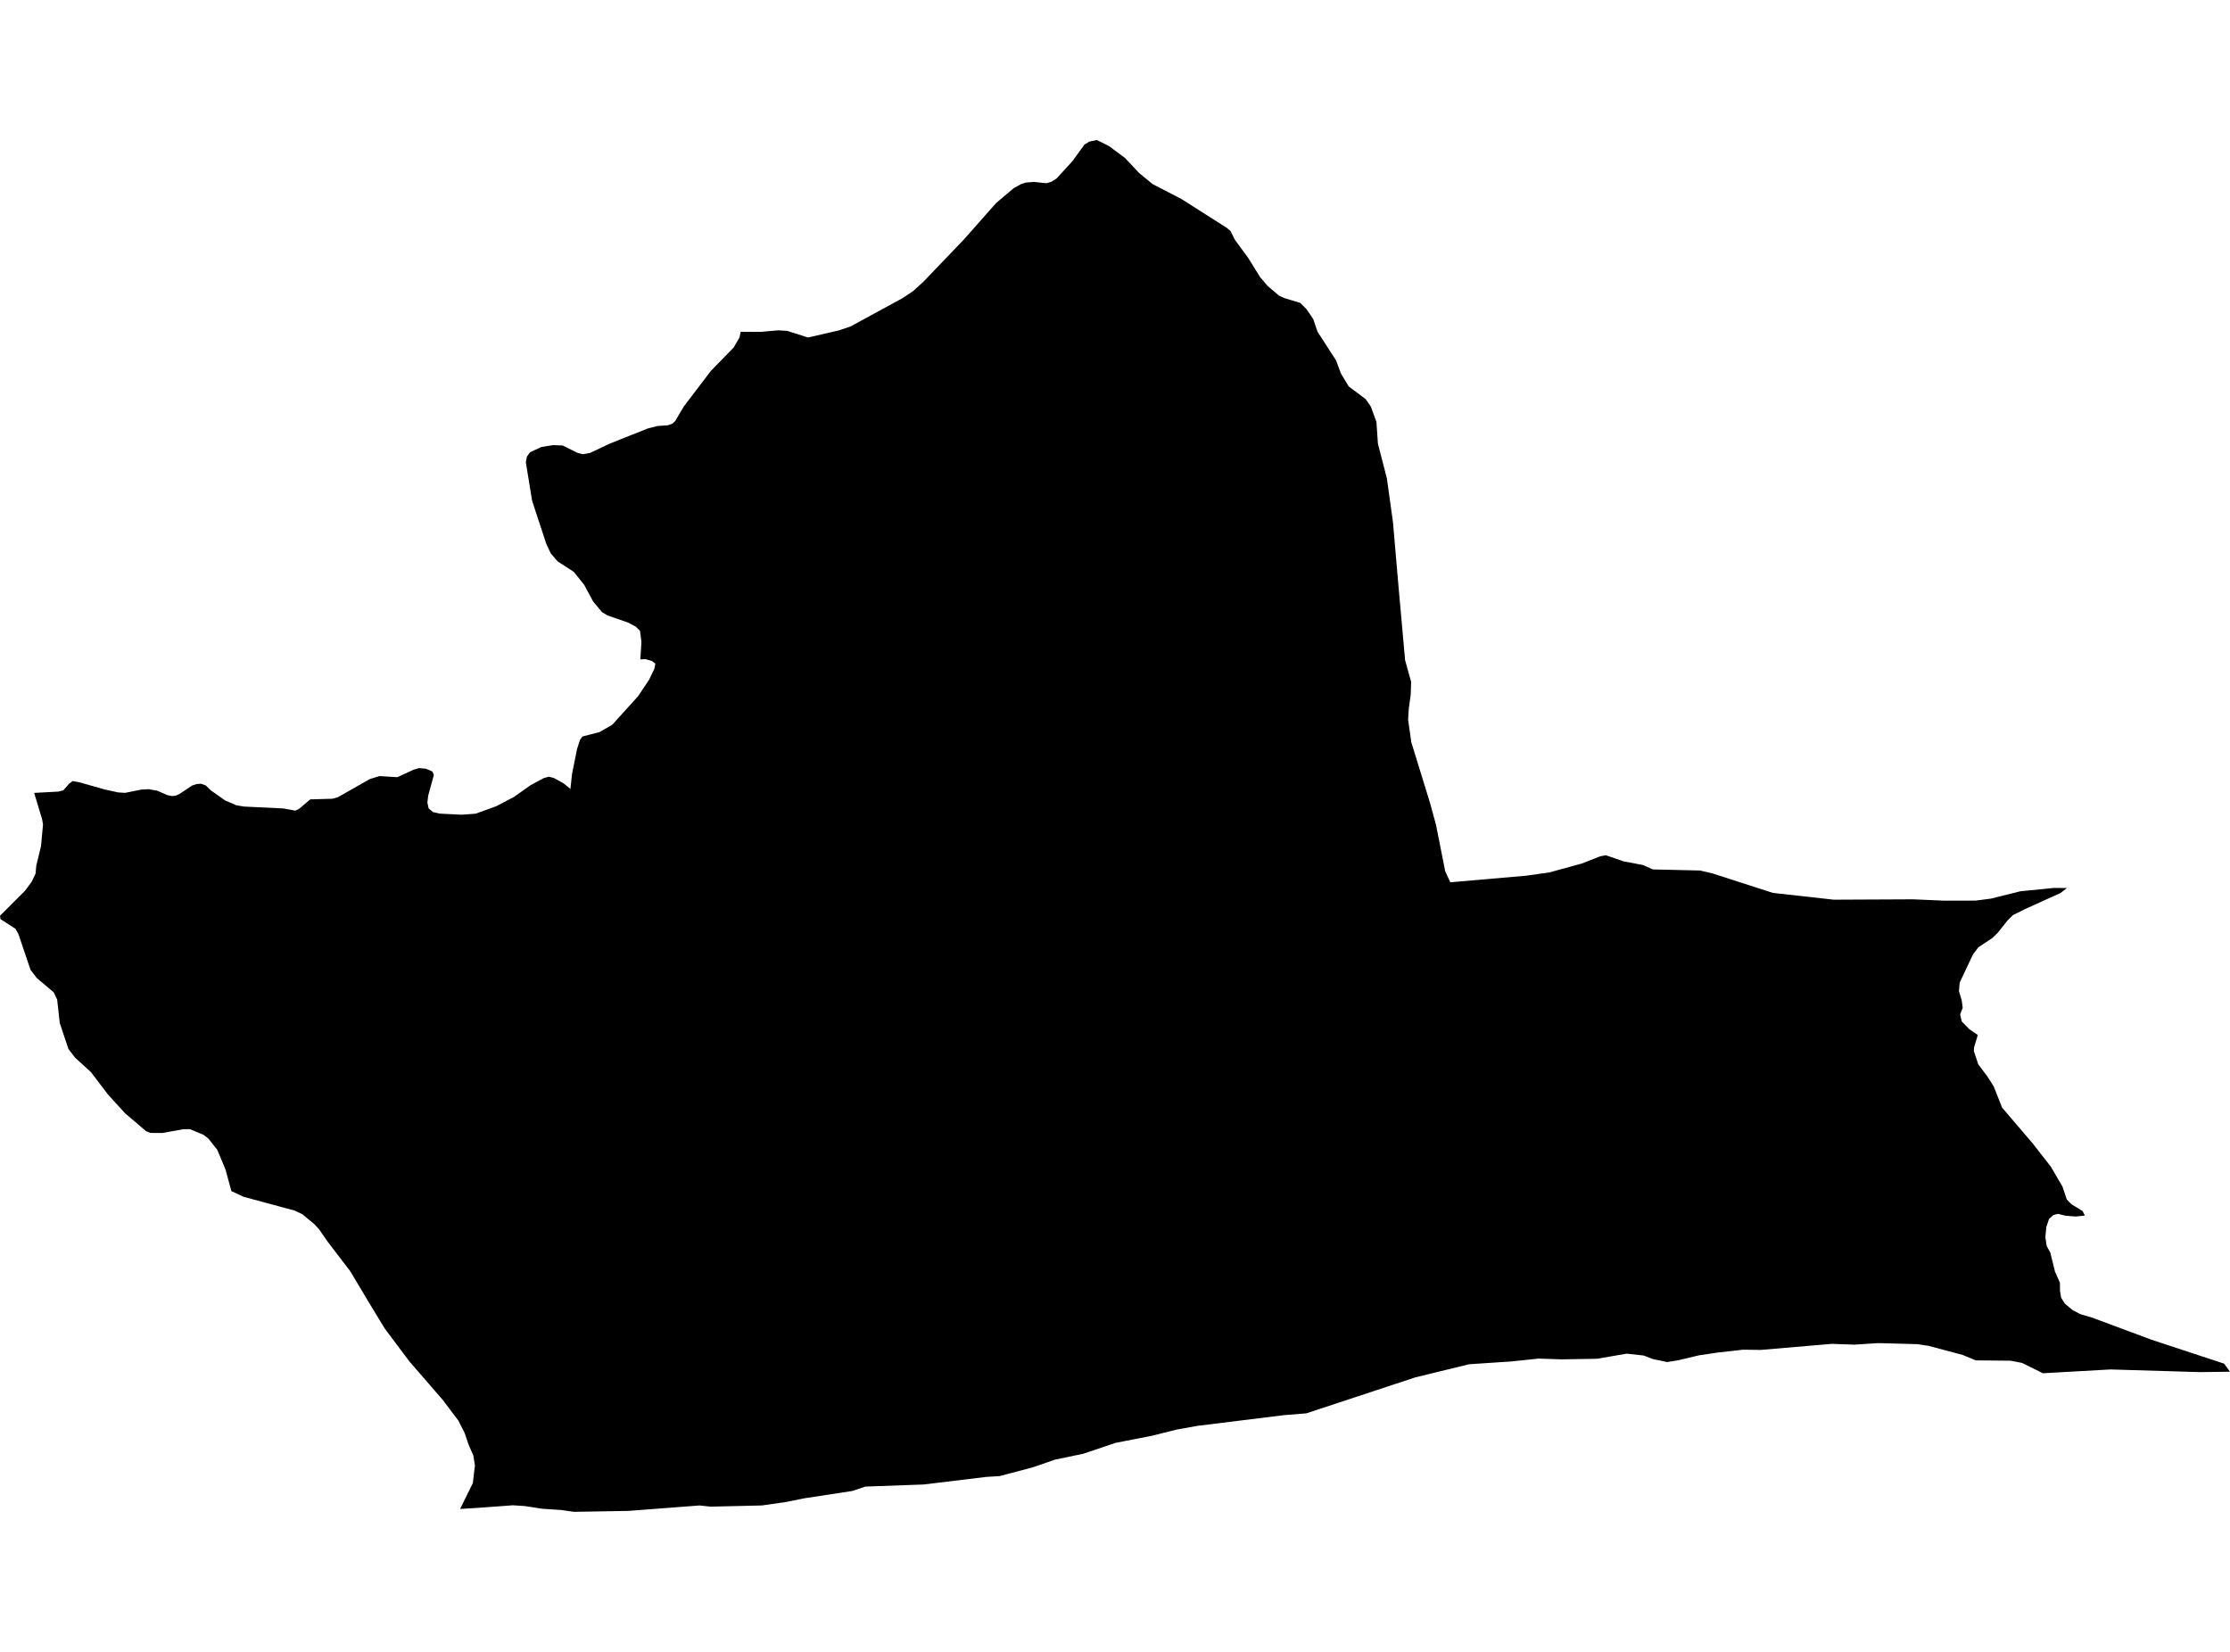 <?xml version='1.0'?>
<svg  baseProfile = 'tiny' width = '540' height = '400' stroke-linecap = 'round' stroke-linejoin = 'round' version='1.1' xmlns='http://www.w3.org/2000/svg'>
<path id='1012301001' title='1012301001'  d='M 500.43 215.108 498.958 216.243 494.777 218.134 490.412 220.117 487.447 221.589 486.18 222.826 483.706 225.934 482.469 227.13 479.075 229.379 477.777 231.086 474.547 237.925 474.363 239.969 475.038 242.249 475.273 244.027 474.649 245.663 475.048 247.349 476.898 249.241 478.932 250.621 478.023 253.636 477.971 254.525 479.065 257.766 481.283 260.71 482.766 263.041 484.81 268.203 492.283 276.953 496.637 282.545 499.438 287.339 500.471 290.457 501.615 291.612 504.304 293.257 504.856 294.341 502.658 294.586 501.973 294.535 500.143 294.382 498.355 293.932 497.741 294.096 497.22 294.229 496.187 295.159 495.533 297.06 495.288 299.575 495.615 301.732 496.474 303.275 497.619 307.916 498.815 310.605 498.835 312.557 499.111 314.254 500.011 315.665 501.799 317.178 503.701 318.21 506.573 319.048 520.874 324.374 538.579 330.211 540 332.163 532.589 332.255 532.323 332.245 511 331.611 510.529 331.642 494.705 332.531 494.593 332.48 489.666 330.037 486.885 329.495 478.452 329.414 475.876 328.35 475.314 328.115 467.013 325.897 464.284 325.488 454.869 325.233 454.45 325.253 449.032 325.611 448.276 325.58 443.553 325.417 443.165 325.447 440.088 325.713 426.318 326.889 425.327 326.868 422.117 326.827 421.943 326.848 416.086 327.502 411.445 328.187 406.406 329.383 403.707 329.822 403.186 329.71 400.242 329.097 398.013 328.238 393.924 327.788 393.434 327.87 386.728 329.025 378.162 329.168 377.875 329.158 372.611 328.984 372.274 329.015 365.68 329.7 364.515 329.771 355.744 330.354 342.68 333.543 316.327 342.242 310.797 342.692 289.913 345.278 284.904 346.178 278.934 347.67 270.102 349.398 262.313 352.025 255.413 353.466 250.516 355.174 249.883 355.368 242.073 357.433 238.781 357.637 223.673 359.467 209.535 359.978 206.438 361.031 194.723 362.82 190.389 363.699 184.491 364.547 172.04 364.834 169.403 364.547 152.158 365.866 138.992 366.091 135.925 365.651 131.294 365.345 127.073 364.69 124.18 364.506 116.278 365.089 111.422 365.396 114.499 359.119 114.949 355.306 115.021 355.01 114.632 352.475 113.477 349.838 112.526 347.016 110.973 343.97 107.19 338.961 99.145 329.679 93.217 321.778 89.342 315.409 84.783 307.783 79.396 300.75 77.331 297.765 76.094 296.406 73.171 294.004 71.321 293.135 66.312 291.785 58.982 289.802 56.018 288.422 56.028 288.422 54.607 283.199 52.604 278.415 50.477 275.726 49.292 274.796 45.98 273.426 44.375 273.447 44.354 273.447 39.305 274.357 36.432 274.336 35.359 273.907 32.824 271.74 30.288 269.583 26.128 265.013 22.039 259.626 18.175 256.11 16.57 254.004 14.475 247.738 13.841 242.054 13.013 240.296 8.904 236.831 7.391 234.848 4.436 226.108 3.721 224.891 0.112 222.56 0 221.753 3.762 217.981 6.092 215.66 7.667 213.514 8.607 211.561 8.791 209.599 9.936 204.876 10.416 199.622 10.202 198.395 8.27 191.996 14.096 191.689 15.313 191.393 16.744 189.768 17.327 189.318 17.562 189.134 19.187 189.42 25.269 191.148 28.602 191.884 29.409 191.935 30.309 191.986 34.224 191.199 34.991 191.158 35.911 191.096 38.006 191.444 40.541 192.548 41.288 192.691 41.656 192.763 42.504 192.681 43.465 192.262 46.481 190.238 47.615 189.86 47.636 189.86 48.668 189.778 49.833 190.197 51.06 191.393 52.501 192.405 54.495 193.816 57.214 194.991 59.095 195.308 68.642 195.768 70.656 196.136 71.505 196.3 72.343 195.921 75.133 193.57 80.469 193.417 81.778 193.069 89.547 188.653 91.673 187.999 91.888 187.928 95.159 188.132 96.222 188.193 100.147 186.384 101.149 186.088 101.446 185.996 103.153 186.149 104.696 186.813 105.064 187.652 103.684 192.681 103.49 194.357 103.797 195.748 104.85 196.647 106.465 197.015 111.116 197.25 111.78 197.281 115.164 197.036 120.183 195.226 124.507 192.947 128.442 190.156 131.642 188.428 132.306 188.244 132.899 188.081 134.095 188.377 136.477 189.696 137.009 190.125 138.133 191.035 138.511 187.447 139.738 181.355 140.464 179.116 141.067 178.329 144.921 177.348 145.146 177.286 146.26 176.652 148.253 175.508 154.54 168.556 157.187 164.58 158.455 161.943 158.7 160.695 157.831 160.051 156.247 159.591 155.245 159.673 155.061 159.683 155.061 159.612 155.327 155.462 154.979 152.743 153.926 151.72 152.107 150.759 147.129 149.032 145.779 148.224 143.612 145.628 141.466 141.621 138.941 138.472 135.026 135.937 133.39 134.036 132.286 131.695 128.851 121.258 127.328 111.905 127.614 110.535 128.34 109.523 131.1 108.235 133.686 107.826 133.962 107.785 136.252 107.877 139.758 109.615 140.658 109.871 141.128 109.993 142.897 109.676 147.568 107.458 156.85 103.758 159.242 103.155 161.695 102.981 162.789 102.603 163.484 101.979 165.6 98.411 172.163 89.784 177.642 84.172 179.073 81.739 179.359 80.338 182.978 80.369 183.142 80.349 184.205 80.359 187.915 80.032 188.478 79.991 190.645 80.124 195.163 81.565 195.664 81.729 203.106 80.011 205.958 79.05 218.521 72.212 221.046 70.535 223.55 68.276 233.323 58.085 241.224 49.15 245.508 45.542 247.337 44.54 248.431 44.203 249.617 44.111 250.332 44.05 252.51 44.274 253.399 44.366 254.575 44.019 255.863 43.211 259.696 39.02 262.609 35.003 263.805 34.277 264.736 34.093 265.625 33.909 268.559 35.381 272.433 38.264 275.837 41.893 279.108 44.581 286.11 48.2 297.058 55.171 297.978 55.948 299.021 58.044 302.241 62.439 305.165 67.142 306.933 69.217 309.693 71.578 310.981 72.171 314.886 73.357 316.378 74.87 317.993 77.241 319.036 80.318 323.524 87.259 324.699 90.418 326.601 93.586 330.689 96.633 331.947 98.452 333.306 102.153 333.664 107.417 335.831 115.82 337.313 126.451 338.55 140.844 340.247 159.857 341.709 165.122 341.607 168.229 341.423 169.558 341.331 170.202 341.137 171.654 340.973 174.26 341.76 179.76 346.268 194.378 347.74 199.765 349.958 210.968 351.154 213.555 351.195 213.647 369.544 212.052 375.197 211.255 383.048 209.098 387.443 207.37 388.067 207.248 388.874 207.104 393.117 208.566 397.86 209.466 400.231 210.529 411.68 210.795 414.675 211.5 429.303 216.212 444.023 217.858 444.034 217.858 461.984 217.776 463.19 217.766 470.703 218.093 477.205 218.083 478.421 218.073 482.091 217.603 489.277 215.814 497.22 215.027 497.312 215.016 500.532 215.037 500.43 215.108 Z' />
</svg>